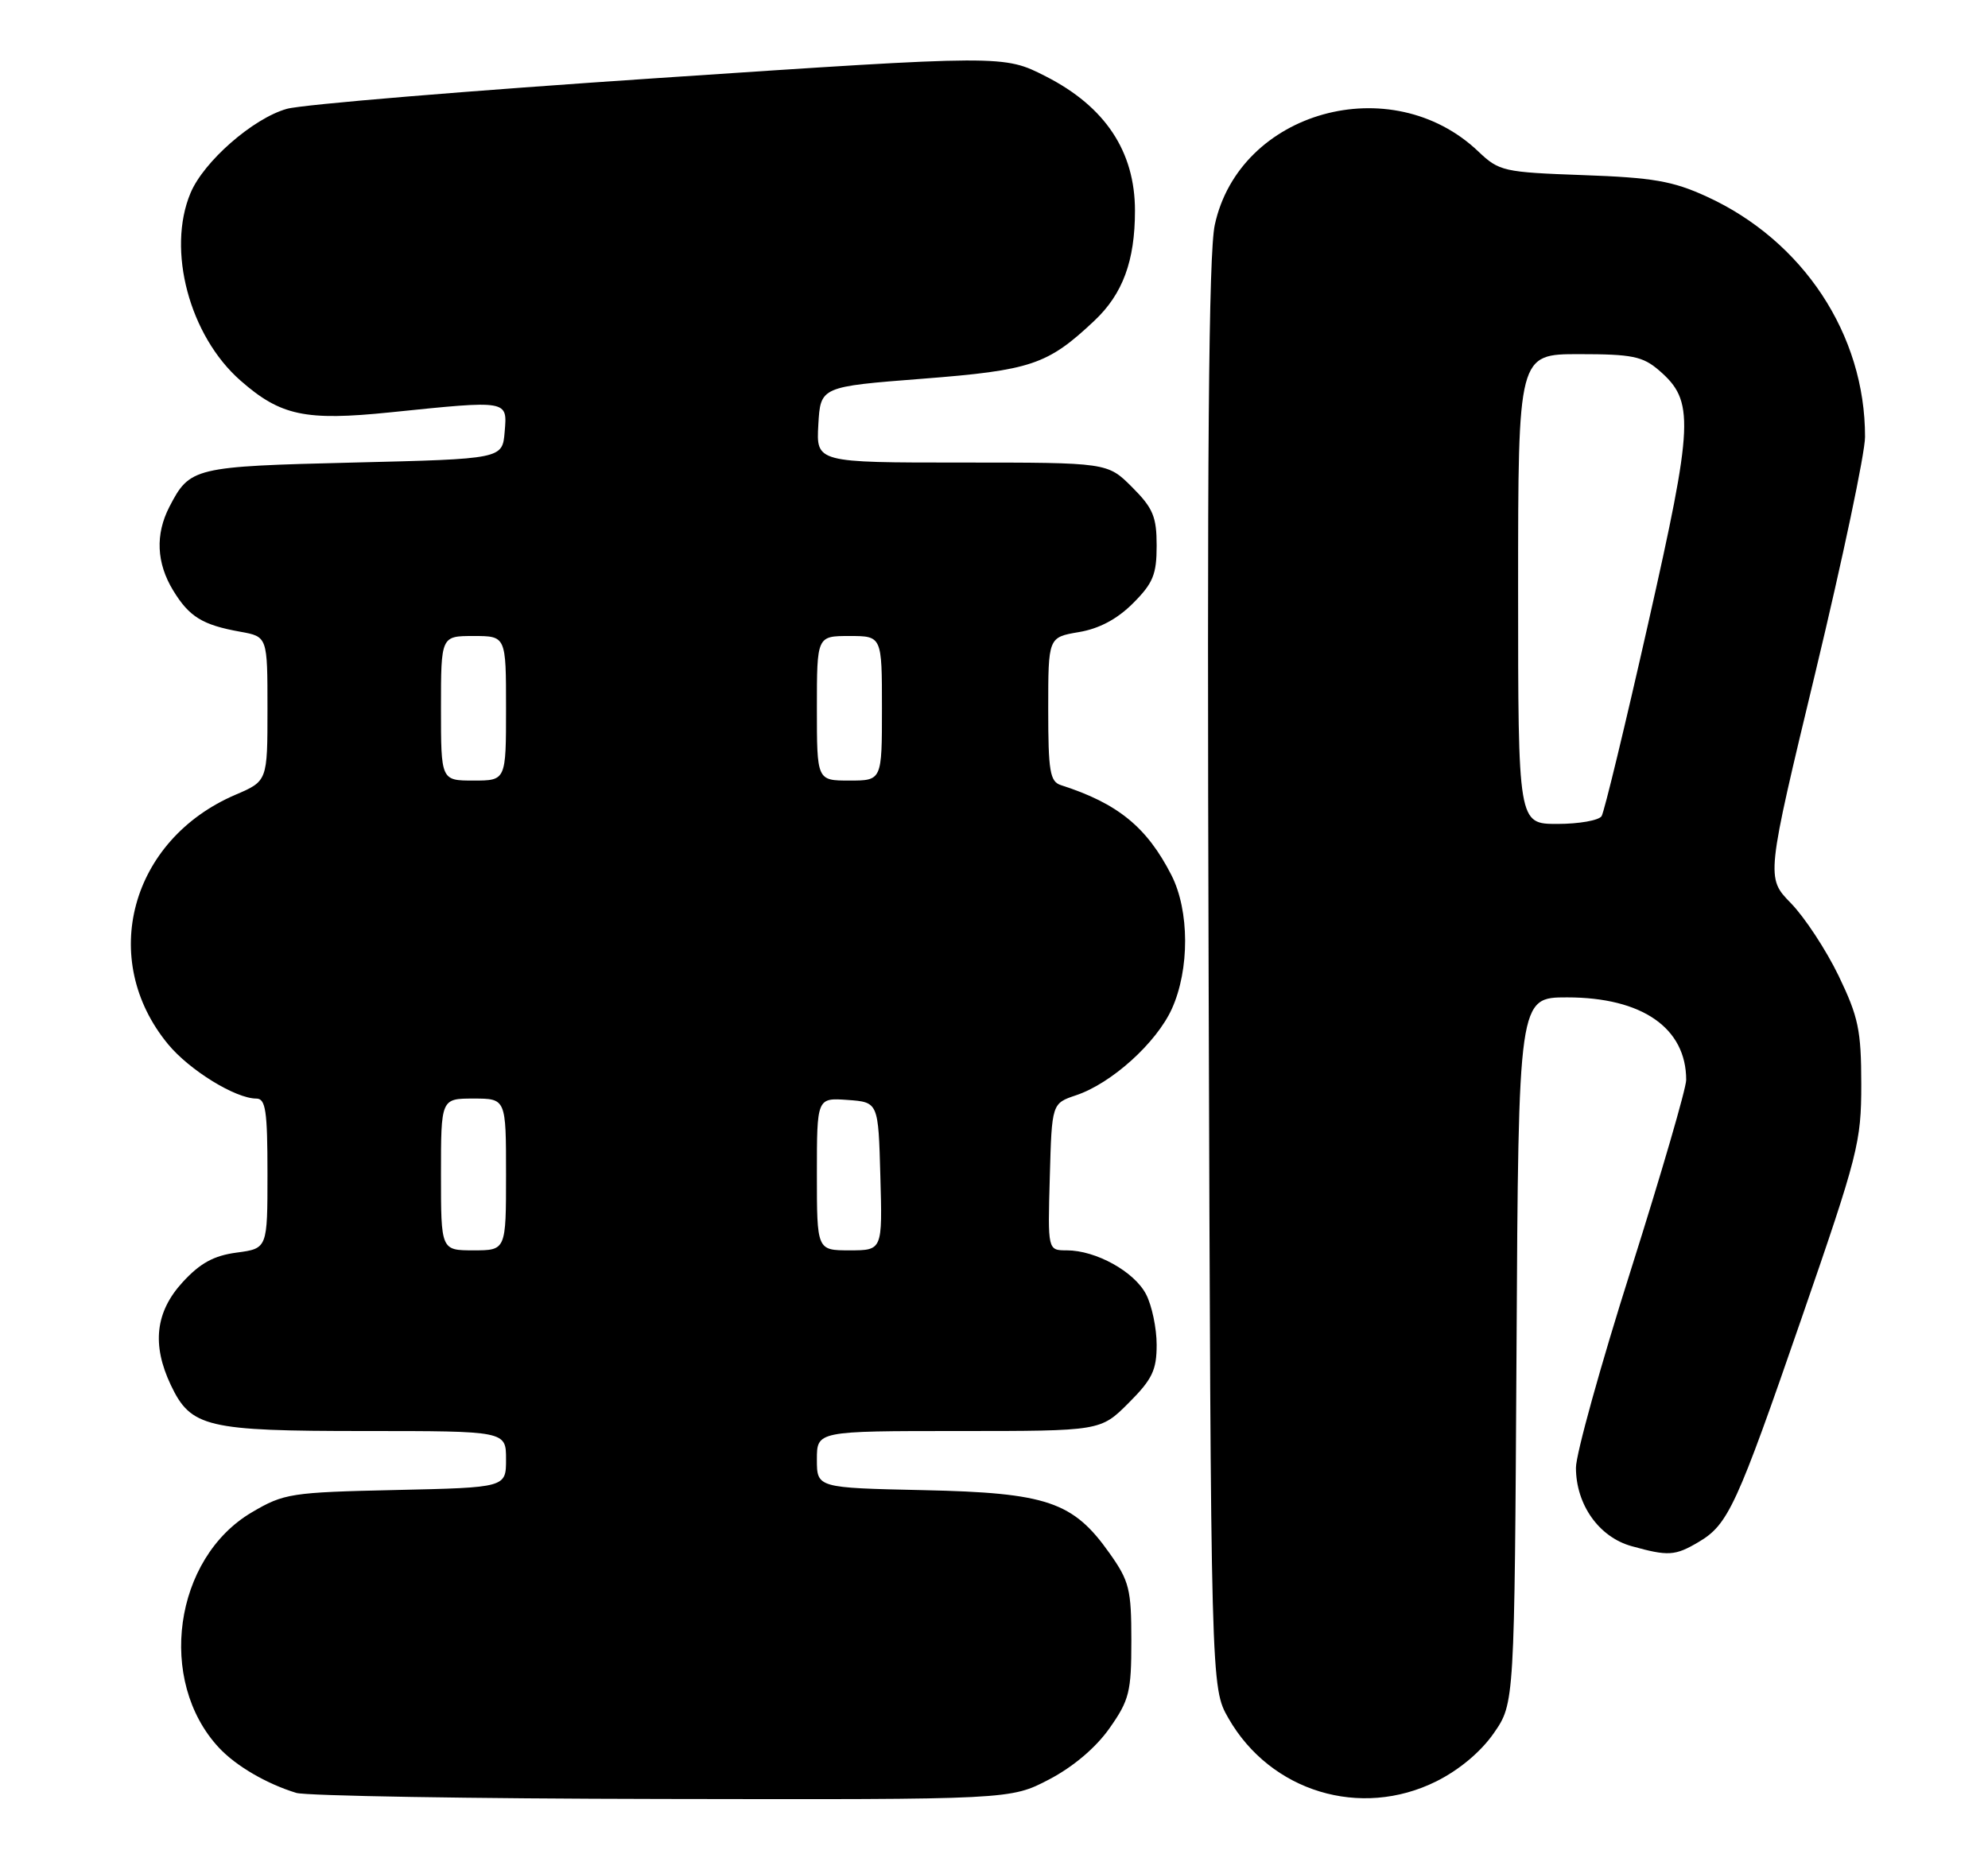 <?xml version="1.0" encoding="UTF-8" standalone="no"?>
<!DOCTYPE svg PUBLIC "-//W3C//DTD SVG 1.1//EN" "http://www.w3.org/Graphics/SVG/1.1/DTD/svg11.dtd" >
<svg xmlns="http://www.w3.org/2000/svg" xmlns:xlink="http://www.w3.org/1999/xlink" version="1.1" viewBox="0 0 275 256">
 <g >
 <path fill="currentColor"
d=" M 145.12 246.21 C 148.46 244.46 151.60 241.80 153.48 239.12 C 156.22 235.23 156.50 234.09 156.50 227.00 C 156.50 219.91 156.22 218.77 153.50 214.93 C 148.45 207.77 144.85 206.55 127.75 206.18 C 113.00 205.86 113.00 205.86 113.00 201.93 C 113.00 198.00 113.00 198.00 132.62 198.00 C 152.24 198.00 152.24 198.00 156.12 194.12 C 159.39 190.85 160.00 189.58 160.00 186.07 C 160.00 183.78 159.34 180.63 158.54 179.09 C 156.92 175.95 151.60 173.00 147.56 173.00 C 144.93 173.00 144.93 173.00 145.22 162.84 C 145.50 152.67 145.50 152.67 148.86 151.54 C 153.76 149.90 159.96 144.30 162.10 139.59 C 164.57 134.14 164.55 126.00 162.04 121.08 C 158.65 114.44 154.62 111.15 146.75 108.63 C 145.24 108.14 145.00 106.71 145.00 98.12 C 145.00 88.18 145.00 88.18 149.23 87.46 C 152.05 86.99 154.54 85.66 156.73 83.47 C 159.50 80.70 160.00 79.48 160.00 75.50 C 160.00 71.49 159.50 70.30 156.60 67.40 C 153.20 64.00 153.20 64.00 133.05 64.00 C 112.90 64.00 112.90 64.00 113.20 58.75 C 113.50 53.50 113.50 53.50 127.64 52.40 C 142.65 51.23 144.91 50.47 151.36 44.40 C 155.31 40.69 157.00 36.11 157.00 29.15 C 157.00 20.96 152.89 14.76 144.67 10.57 C 138.85 7.60 138.85 7.60 91.17 10.79 C 64.95 12.54 41.78 14.46 39.68 15.06 C 35.01 16.37 28.17 22.35 26.35 26.72 C 23.05 34.60 26.21 46.46 33.26 52.65 C 38.81 57.53 42.23 58.26 54.01 57.05 C 70.40 55.37 70.18 55.33 69.81 59.75 C 69.50 63.50 69.50 63.50 48.90 64.00 C 26.78 64.54 26.26 64.66 23.43 70.13 C 21.47 73.93 21.64 77.90 23.95 81.69 C 26.18 85.35 28.00 86.47 33.25 87.41 C 37.00 88.09 37.00 88.09 37.00 98.08 C 37.00 108.07 37.00 108.07 32.56 109.97 C 18.04 116.20 13.57 132.74 23.24 144.47 C 26.20 148.07 32.58 152.00 35.46 152.00 C 36.75 152.00 37.00 153.70 37.00 162.37 C 37.00 172.74 37.00 172.74 32.75 173.31 C 29.57 173.73 27.68 174.77 25.25 177.42 C 21.50 181.52 20.98 186.05 23.63 191.64 C 26.41 197.49 28.55 198.00 50.45 198.00 C 70.00 198.00 70.00 198.00 70.00 201.91 C 70.00 205.82 70.00 205.82 54.75 206.16 C 40.24 206.48 39.28 206.63 34.85 209.24 C 24.04 215.59 21.67 232.59 30.30 241.83 C 32.64 244.34 36.89 246.82 40.99 248.07 C 42.37 248.48 65.16 248.87 91.64 248.91 C 139.77 249.00 139.77 249.00 145.12 246.21 Z  M 198.69 246.47 C 201.87 244.88 204.85 242.38 206.64 239.80 C 209.50 235.67 209.50 235.67 209.78 186.84 C 210.05 138.00 210.05 138.00 216.78 138.00 C 227.15 138.00 233.25 142.23 233.25 149.42 C 233.25 150.59 229.82 162.37 225.63 175.61 C 221.43 188.84 218.00 201.20 218.00 203.08 C 218.01 208.20 221.19 212.68 225.70 213.93 C 230.77 215.34 231.71 215.28 234.96 213.36 C 239.06 210.94 240.21 208.46 249.22 182.37 C 257.04 159.74 257.47 158.06 257.47 150.00 C 257.46 142.53 257.08 140.72 254.33 135.00 C 252.60 131.43 249.63 126.91 247.74 124.97 C 244.29 121.44 244.29 121.44 251.14 92.97 C 254.90 77.31 257.99 62.68 257.99 60.46 C 258.02 46.31 249.43 33.29 236.05 27.18 C 231.40 25.05 228.64 24.57 219.00 24.23 C 207.97 23.83 207.38 23.70 204.50 20.96 C 192.47 9.50 171.44 15.37 168.04 31.12 C 167.19 35.05 166.96 62.98 167.19 135.00 C 167.50 233.50 167.50 233.50 169.93 237.74 C 175.75 247.91 188.21 251.69 198.69 246.47 Z  M 61.00 162.50 C 61.00 152.00 61.00 152.00 65.50 152.00 C 70.00 152.00 70.00 152.00 70.00 162.50 C 70.00 173.00 70.00 173.00 65.50 173.00 C 61.00 173.00 61.00 173.00 61.00 162.50 Z  M 113.00 162.44 C 113.00 151.89 113.00 151.89 117.25 152.19 C 121.50 152.50 121.50 152.50 121.78 162.75 C 122.07 173.00 122.07 173.00 117.53 173.00 C 113.00 173.00 113.00 173.00 113.00 162.44 Z  M 61.00 98.00 C 61.00 88.00 61.00 88.00 65.50 88.00 C 70.00 88.00 70.00 88.00 70.00 98.00 C 70.00 108.00 70.00 108.00 65.50 108.00 C 61.00 108.00 61.00 108.00 61.00 98.00 Z  M 113.00 98.00 C 113.00 88.00 113.00 88.00 117.50 88.00 C 122.00 88.00 122.00 88.00 122.00 98.00 C 122.00 108.00 122.00 108.00 117.50 108.00 C 113.00 108.00 113.00 108.00 113.00 98.00 Z  M 210.00 81.50 C 210.00 49.00 210.00 49.00 218.44 49.00 C 225.76 49.00 227.24 49.30 229.50 51.25 C 234.42 55.50 234.29 58.38 227.98 86.32 C 224.81 100.36 221.92 112.32 221.55 112.92 C 221.18 113.51 218.43 114.00 215.44 114.00 C 210.00 114.00 210.00 114.00 210.00 81.50 Z "/>
</g>
</svg>